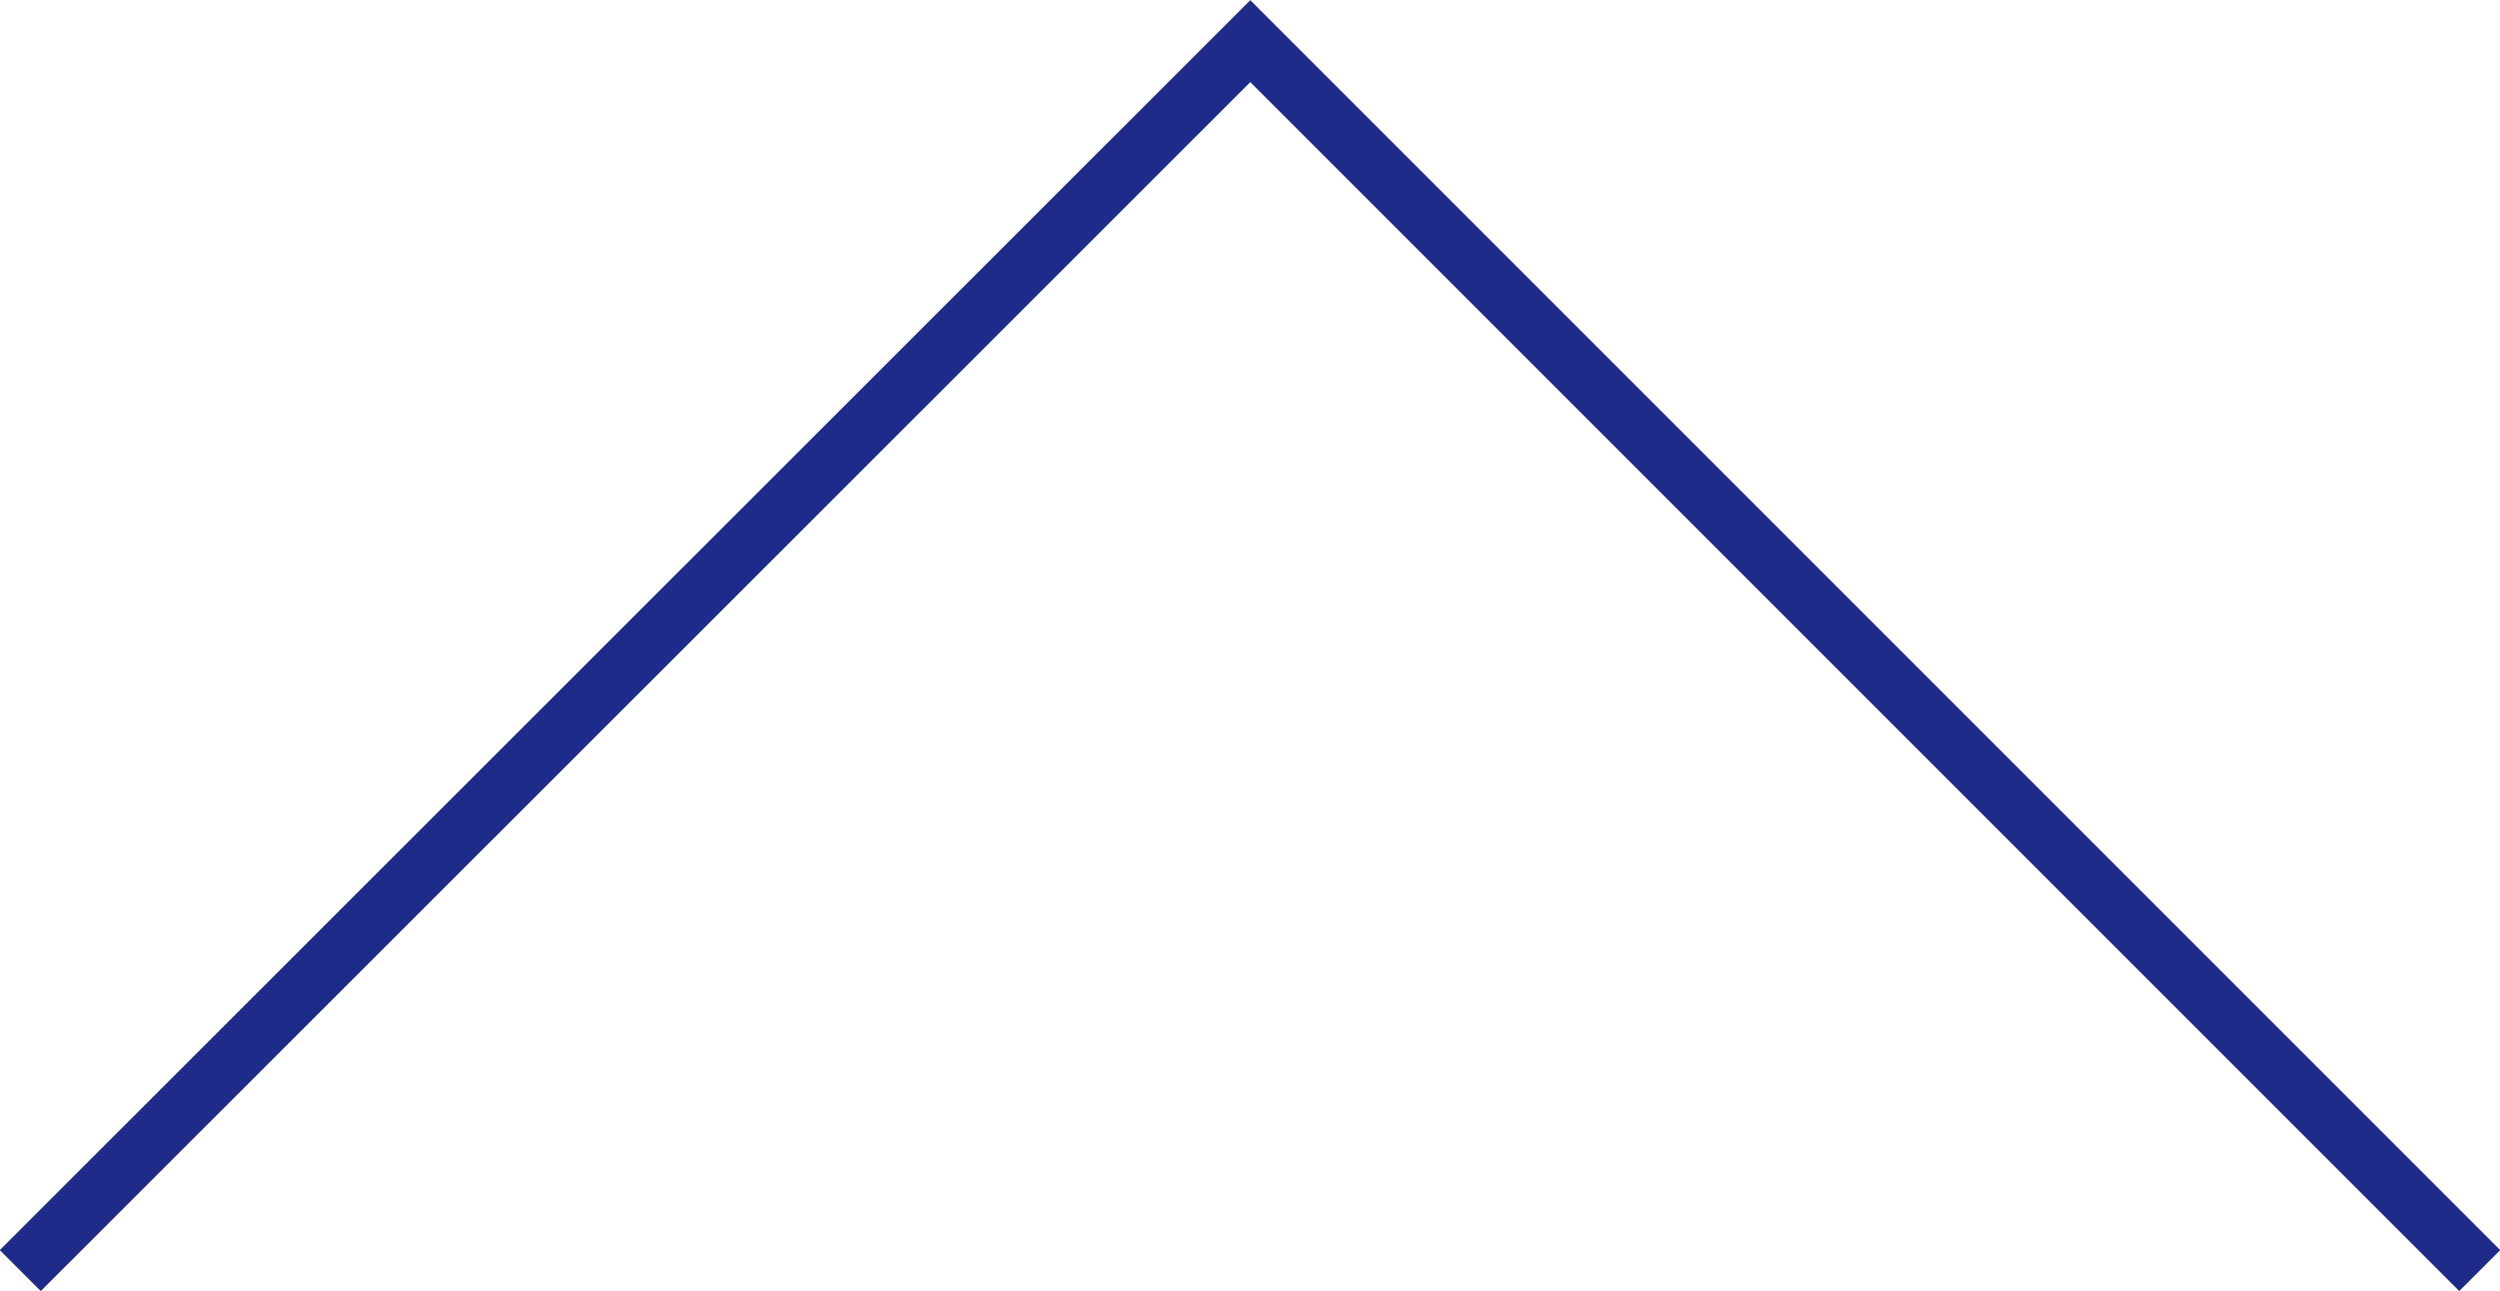 <?xml version="1.0" encoding="UTF-8"?>
<svg id="_レイヤー_2" data-name="レイヤー 2" xmlns="http://www.w3.org/2000/svg" viewBox="0 0 43.13 22.27">
  <defs>
    <style>
      .cls-1 {
        fill: none;
        stroke: #1f2b88;
        stroke-miterlimit: 10;
      }
    </style>
  </defs>
  <g id="_レイヤー_1-2" data-name="レイヤー 1">
    <polyline class="cls-1" points=".35 21.92 21.57 .71 42.78 21.92"/>
  </g>
</svg>